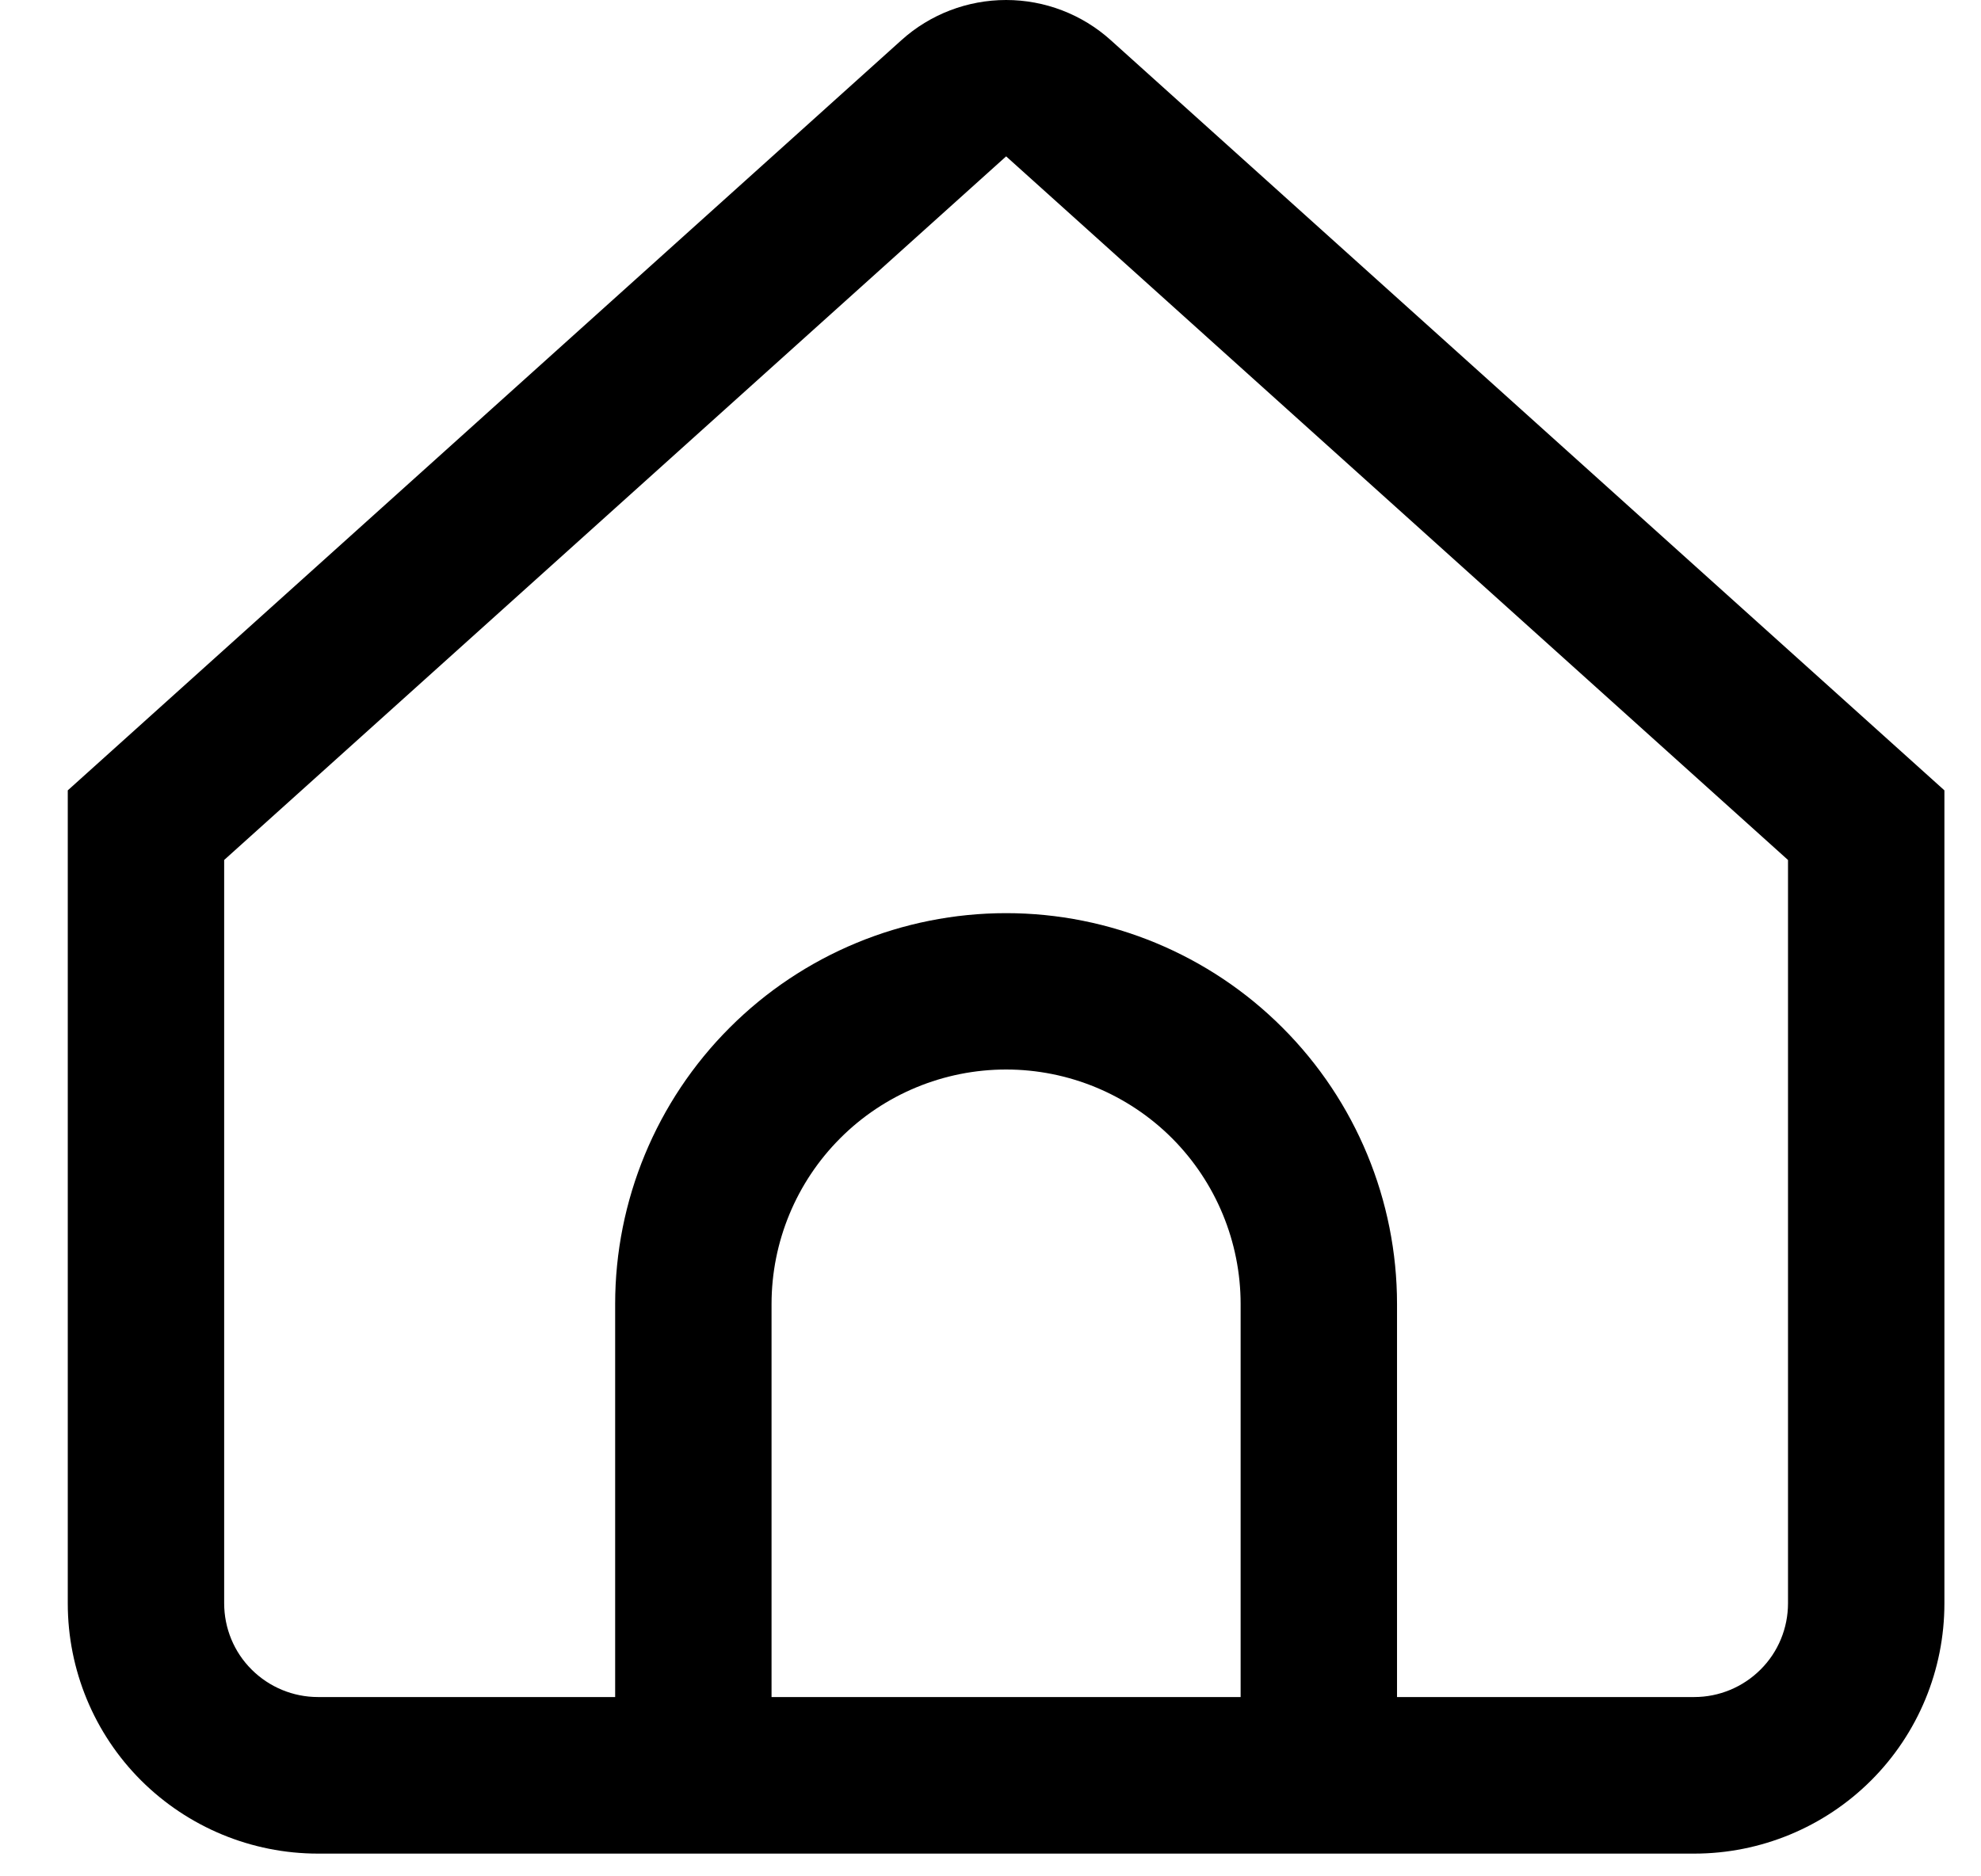 <svg width="19" height="18" viewBox="0 0 19 18" fill="none" xmlns="http://www.w3.org/2000/svg">
<path d="M10.653 0.385C10.378 0.137 10.02 0 9.65 0C9.279 0 8.921 0.137 8.646 0.385L0.65 7.582V15.382C0.65 16.019 0.902 16.629 1.352 17.079C1.803 17.529 2.413 17.782 3.05 17.782H16.25C16.886 17.782 17.497 17.529 17.947 17.079C18.397 16.629 18.649 16.019 18.649 15.382V7.582L10.653 0.385ZM11.899 16.28H7.4V12.51C7.4 11.914 7.637 11.341 8.059 10.919C8.48 10.497 9.053 10.26 9.65 10.26C10.246 10.26 10.819 10.497 11.241 10.919C11.662 11.341 11.899 11.914 11.899 12.51V16.28ZM17.149 15.38C17.149 15.619 17.055 15.848 16.886 16.016C16.717 16.185 16.488 16.28 16.25 16.28H13.399V12.51C13.399 11.516 13.004 10.562 12.301 9.859C11.598 9.155 10.644 8.76 9.65 8.76C8.655 8.76 7.701 9.155 6.998 9.859C6.295 10.562 5.9 11.516 5.9 12.51V16.28H3.05C2.811 16.28 2.582 16.185 2.413 16.016C2.244 15.848 2.15 15.619 2.15 15.38V8.25L9.65 1.5L17.149 8.25V15.38Z" fill="black"/>
</svg>
